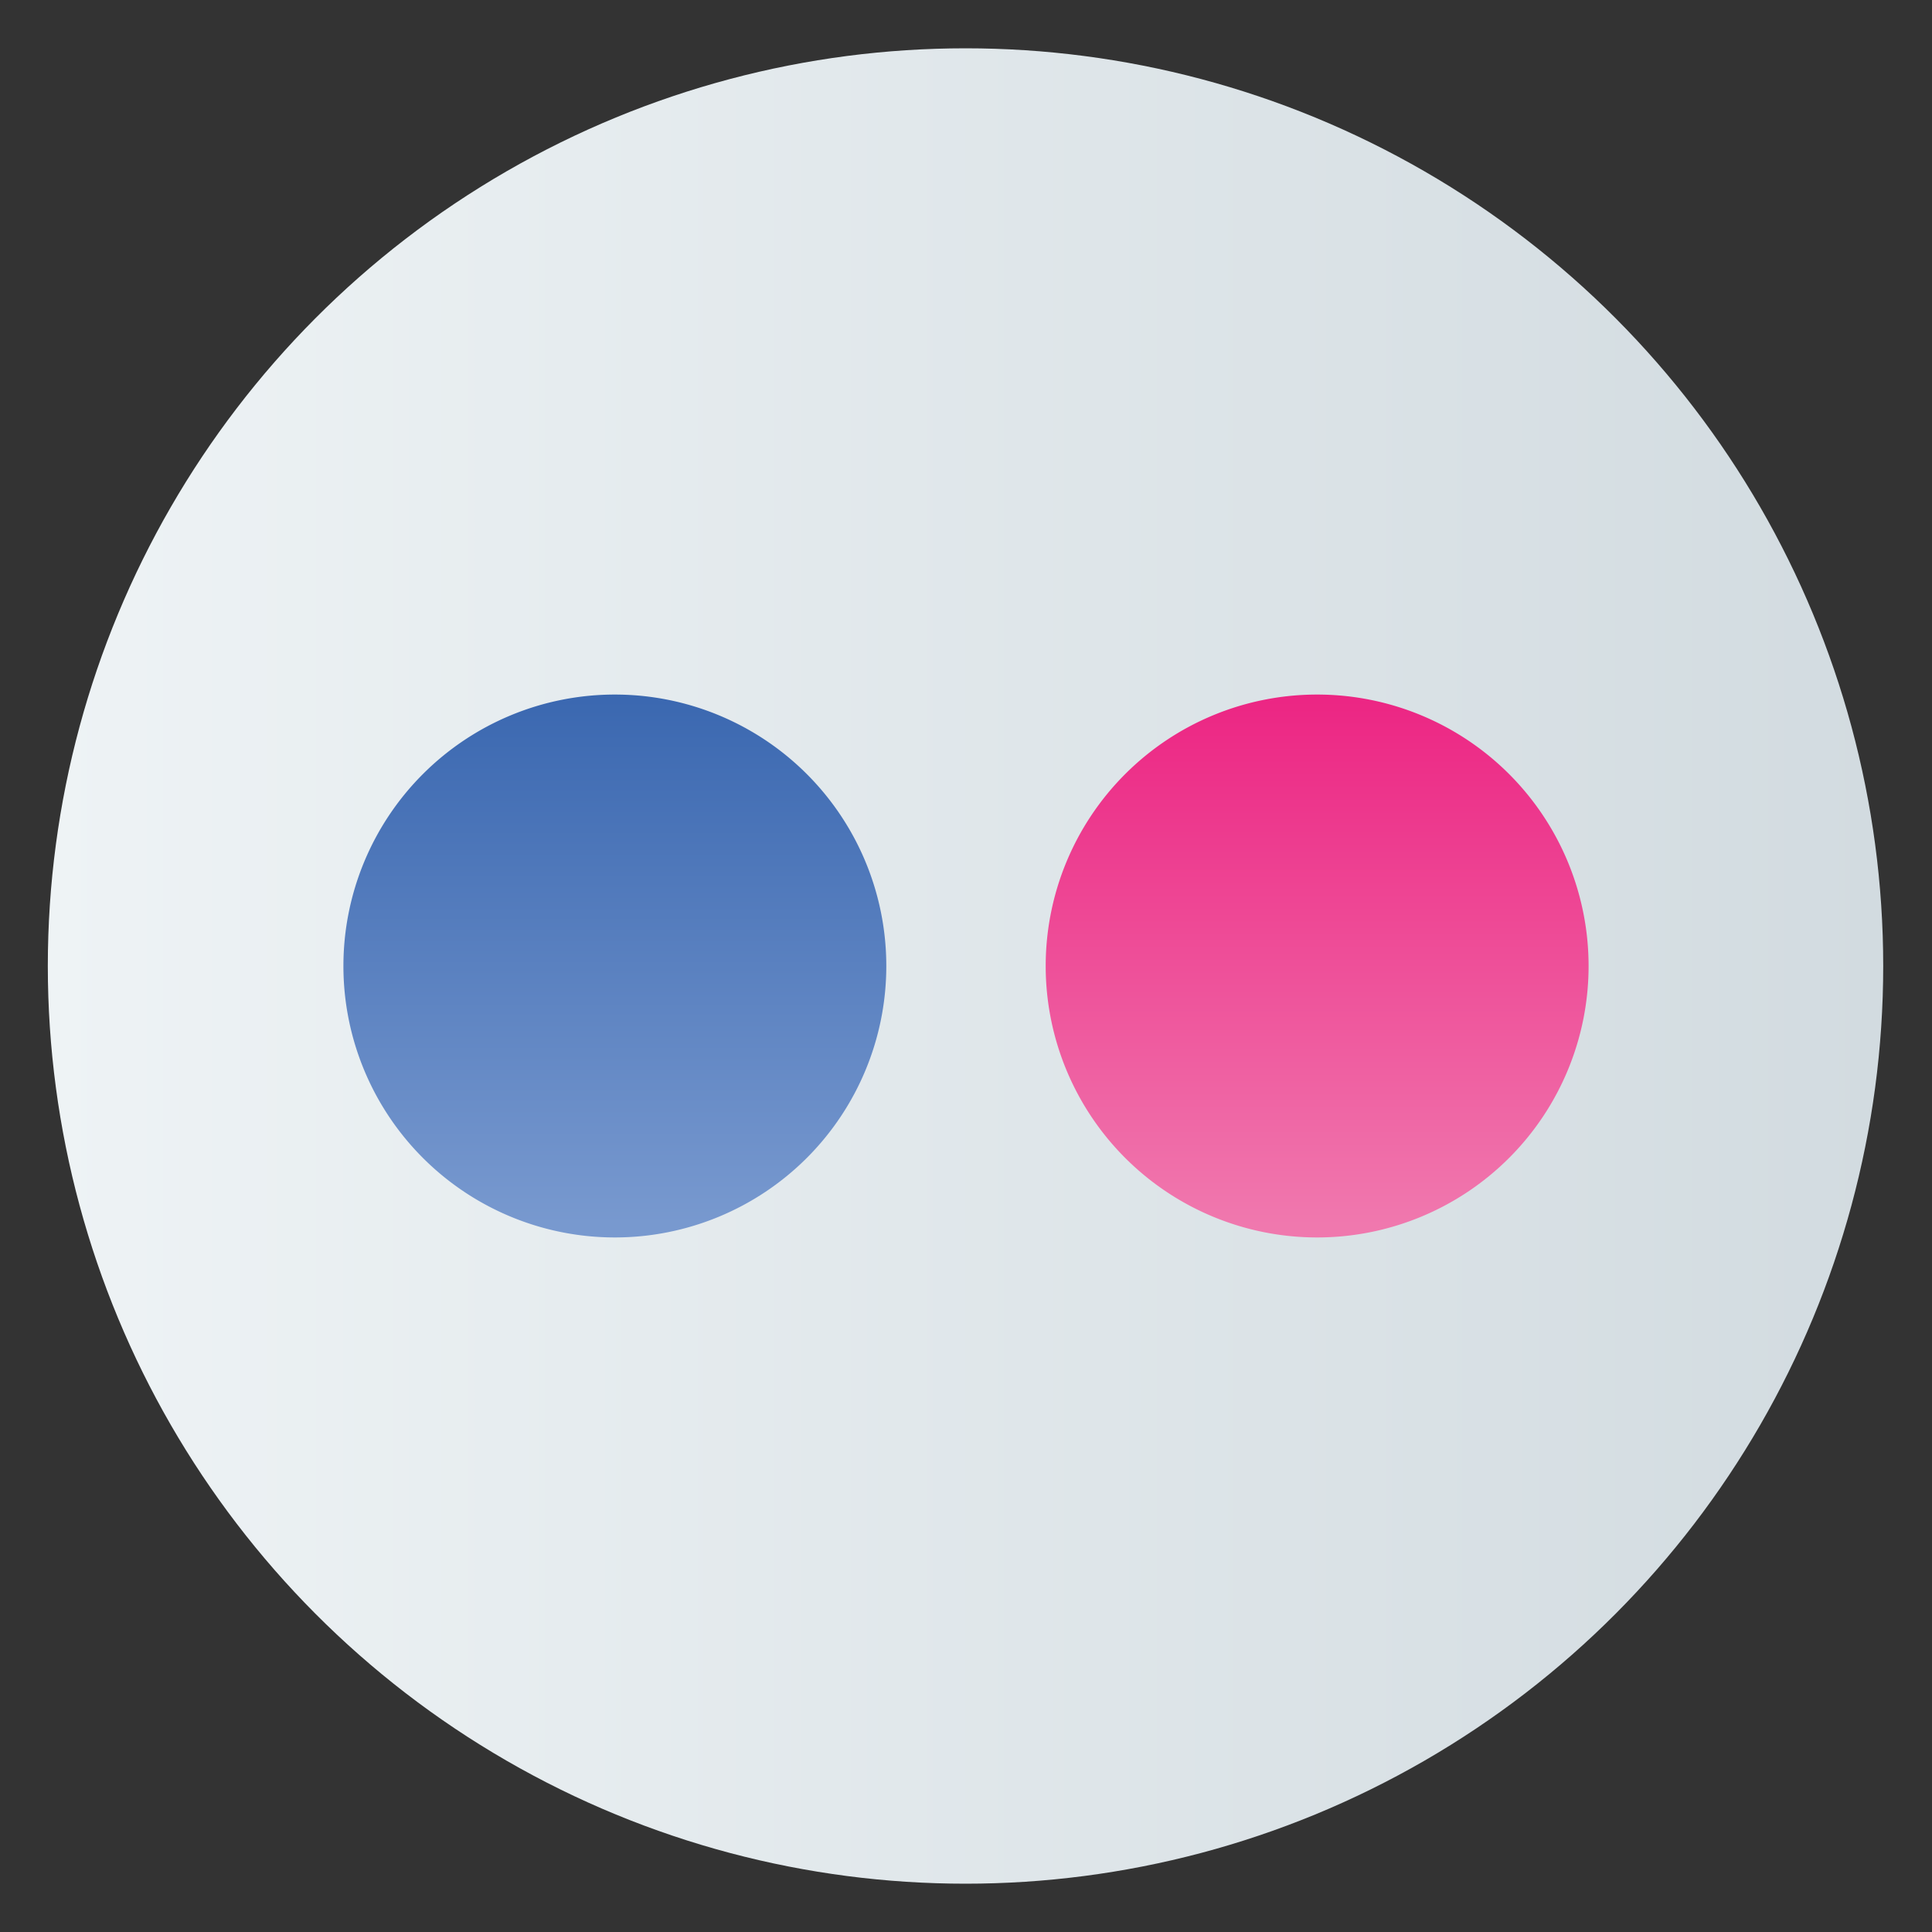 <svg id="Layer_1" data-name="Layer 1" xmlns="http://www.w3.org/2000/svg" xmlns:xlink="http://www.w3.org/1999/xlink" viewBox="0 0 40 40"><rect x="0" y="0" width="40" height="40" fill="#333333" stroke="none"/><defs><style>.cls-1{fill:url(#linear-gradient);}.cls-2{fill:url(#linear-gradient-2);}.cls-3{fill:url(#linear-gradient-3);}</style><linearGradient id="linear-gradient" x1="0.99" y1="20" x2="38.99" y2="20" gradientUnits="userSpaceOnUse"><stop offset="0" stop-color="#eef3f5"/><stop offset="1" stop-color="#d2dbe0"/></linearGradient><linearGradient id="linear-gradient-2" x1="27.27" y1="25.36" x2="27.27" y2="13.59" gradientUnits="userSpaceOnUse"><stop offset="0" stop-color="#f078ae"/><stop offset="1" stop-color="#ec1f80"/></linearGradient><linearGradient id="linear-gradient-3" x1="12.73" y1="25.36" x2="12.73" y2="13.59" gradientUnits="userSpaceOnUse"><stop offset="0" stop-color="#7899cf"/><stop offset="1" stop-color="#3664ae"/></linearGradient></defs><title>flickr</title><circle class="cls-1" cx="19.99" cy="20" r="19"/><path class="cls-2" d="M32.89,20a5.62,5.62,0,1,1-5.62-5.62A5.62,5.62,0,0,1,32.89,20Z"/><path class="cls-3" d="M18.35,20a5.62,5.62,0,1,1-5.62-5.62A5.62,5.62,0,0,1,18.35,20Z"/></svg>